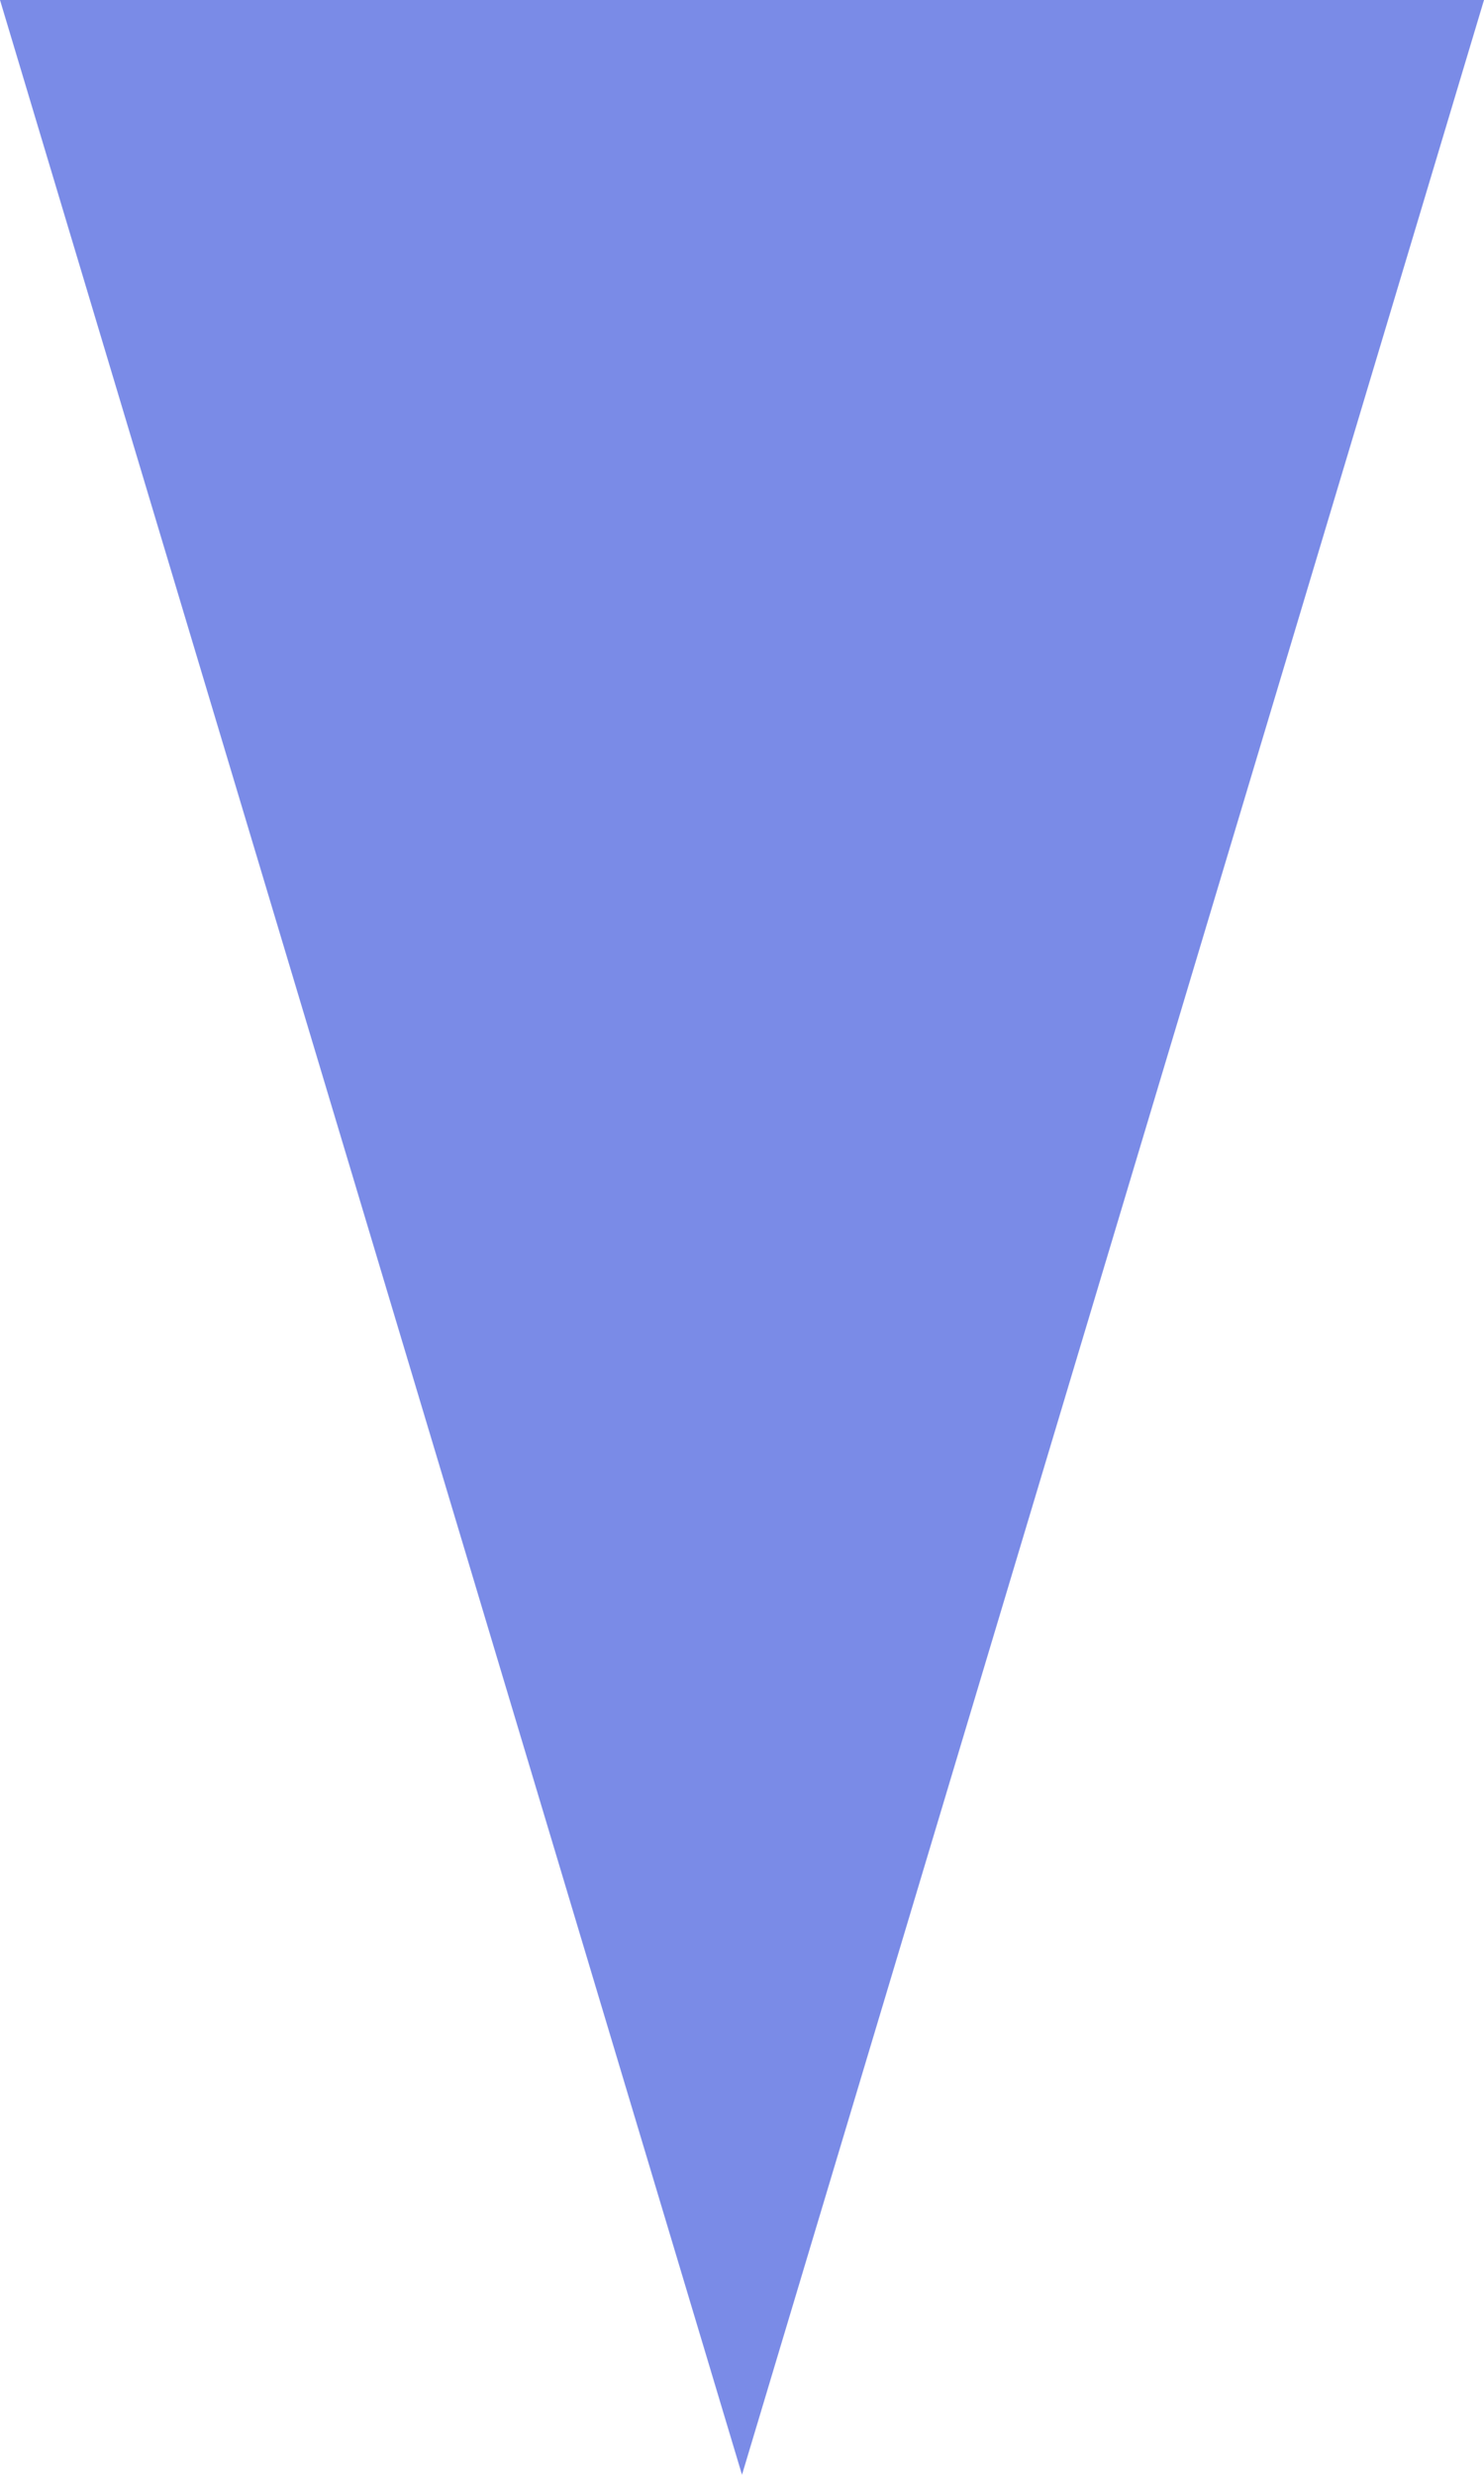 <svg
  width="24"
  height="40"
  viewBox="0 0 100 100"
  version="1.1"
  preserveAspectRatio="none"
  xmlns="http://www.w3.org/2000/svg"
>
  <path d="M0 0 L50 100 L100 0 Z" fill="#7A8BE7"></path>
</svg>